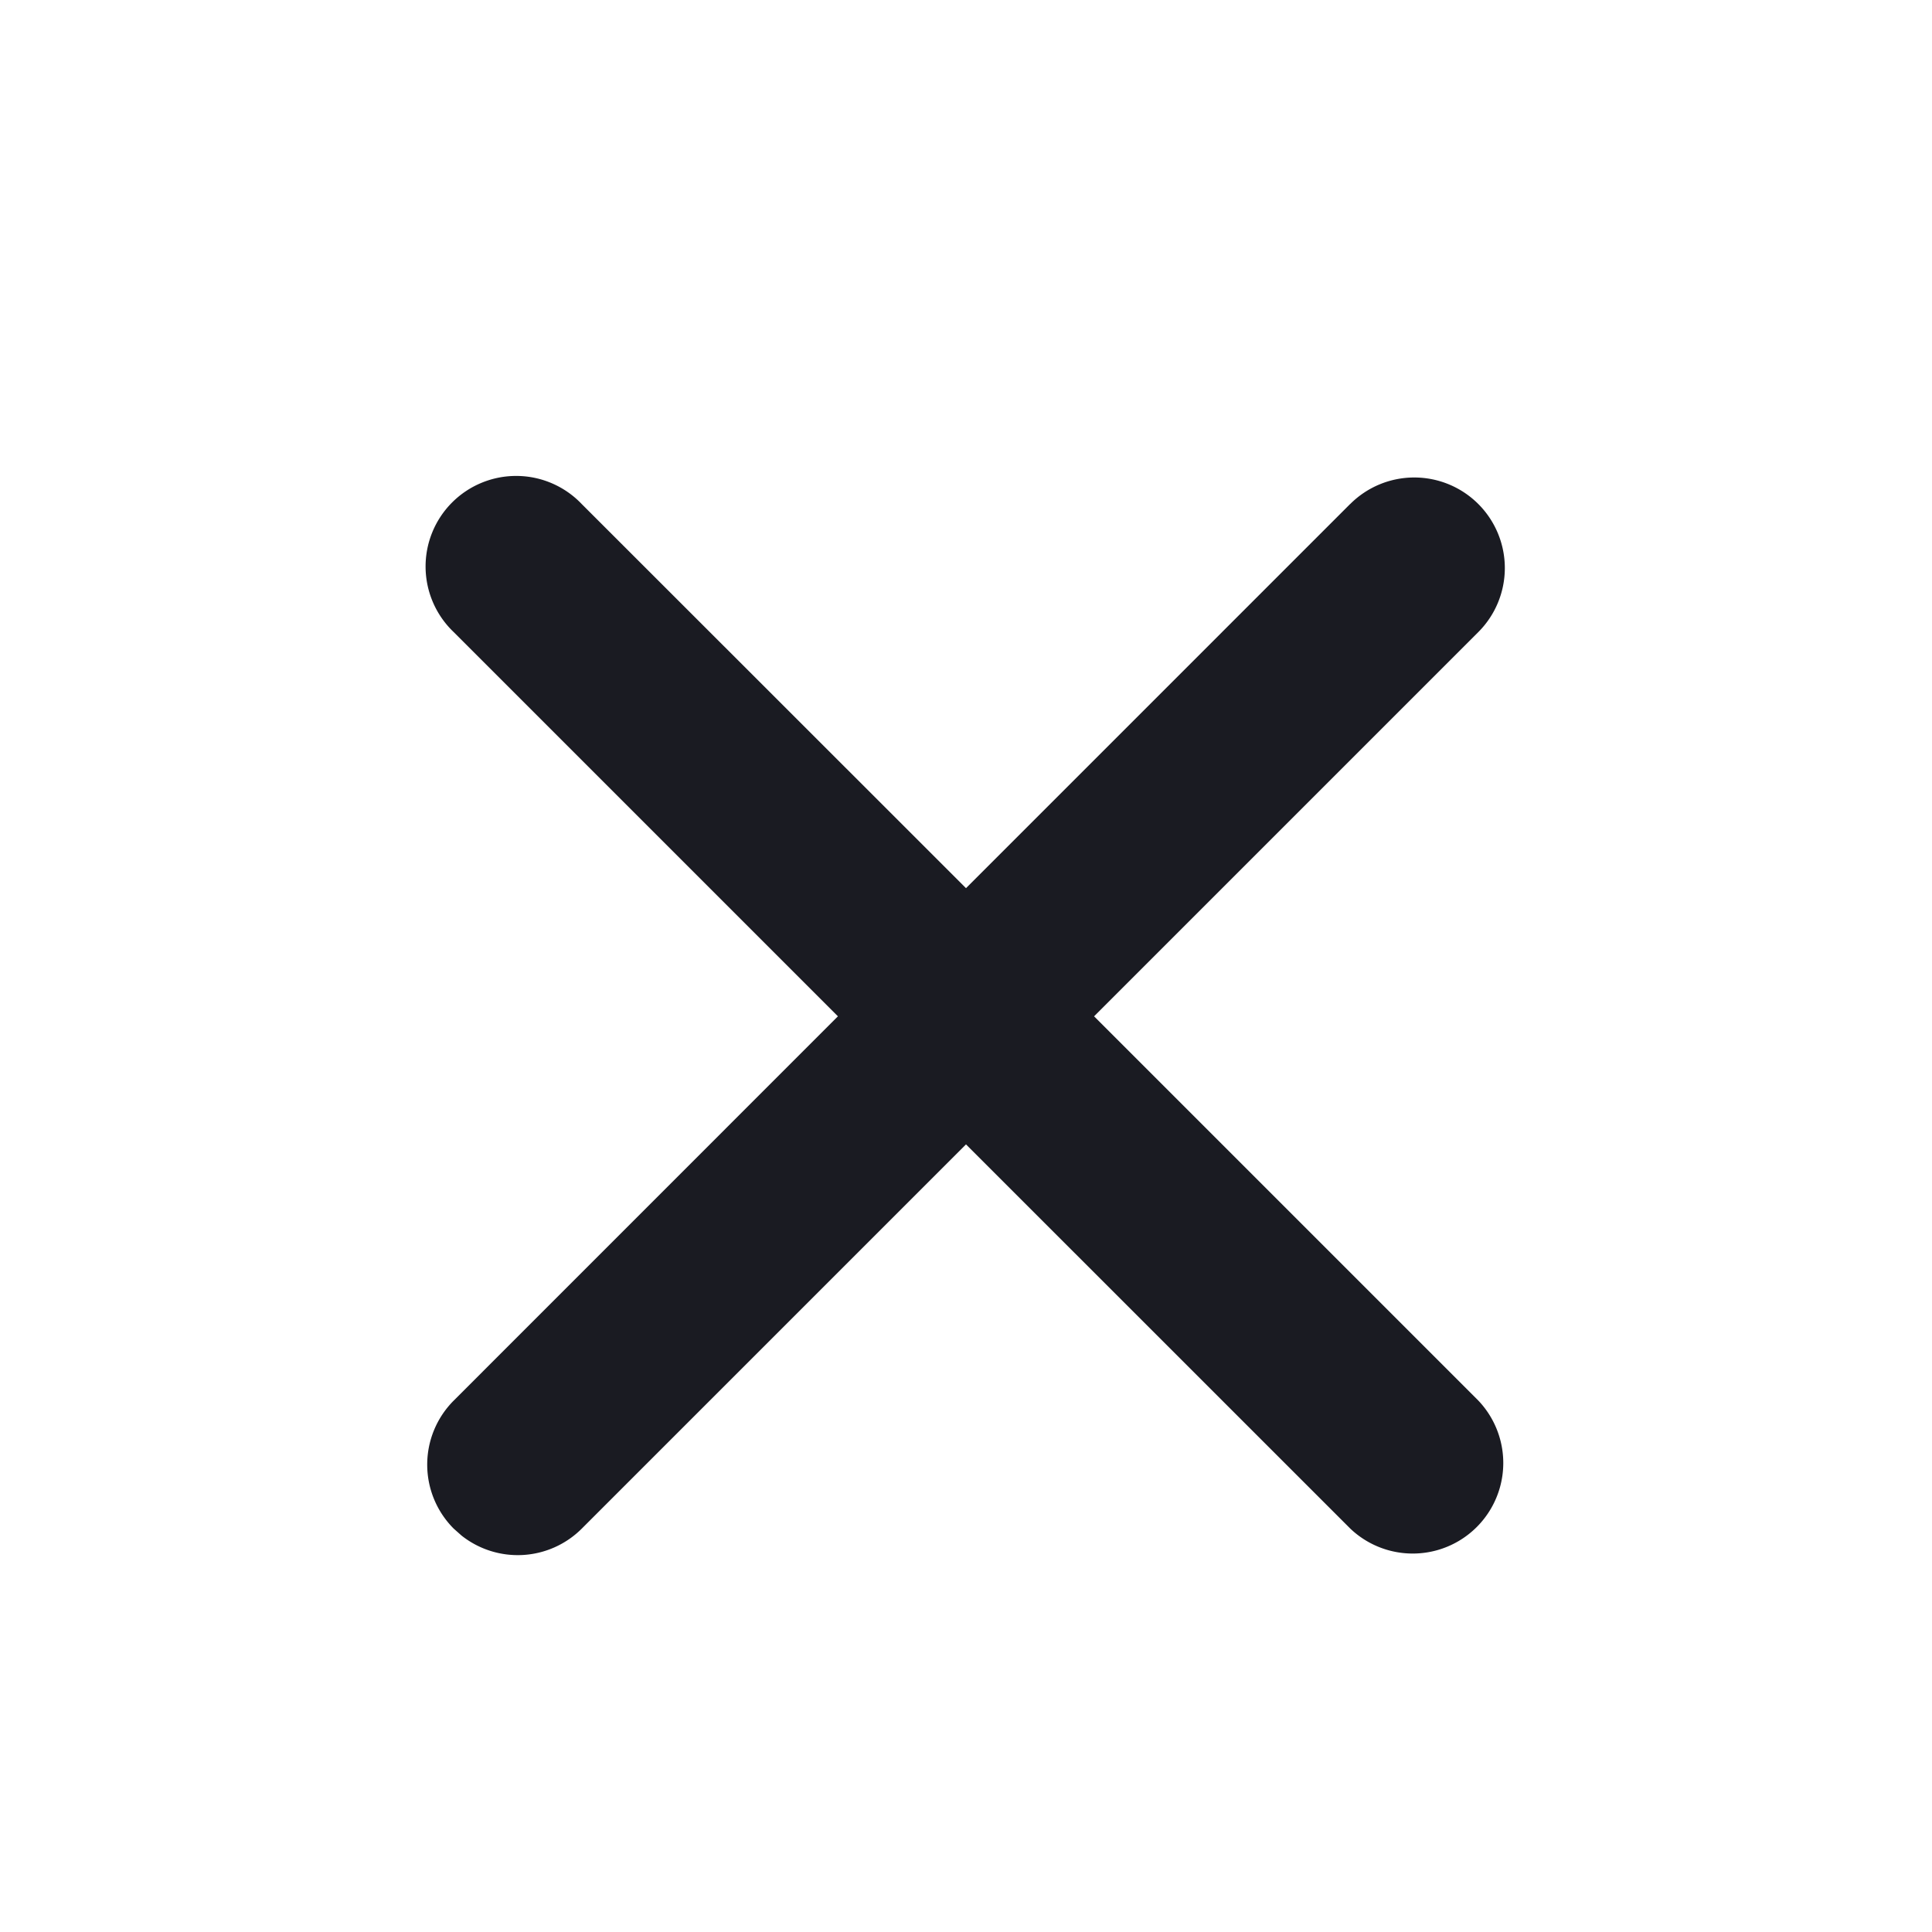 <svg xmlns="http://www.w3.org/2000/svg" width="24" height="24" fill="none">
  <path fill="#1A1B22" d="m6.432 7.057 11.137 11.137L6.432 7.057Zm10.341-.796a1.125 1.125 0 0 1 1.591 1.591l-4.773 4.773 4.773 4.773a1.125 1.125 0 0 1-1.59 1.591L12 14.216l-4.773 4.773a1.125 1.125 0 0 1-1.493.087l-.098-.087a1.125 1.125 0 0 1 0-1.59l4.773-4.774-4.773-4.773a1.125 1.125 0 1 1 1.591-1.59L12 11.033l4.773-4.773Z"/>
</svg>